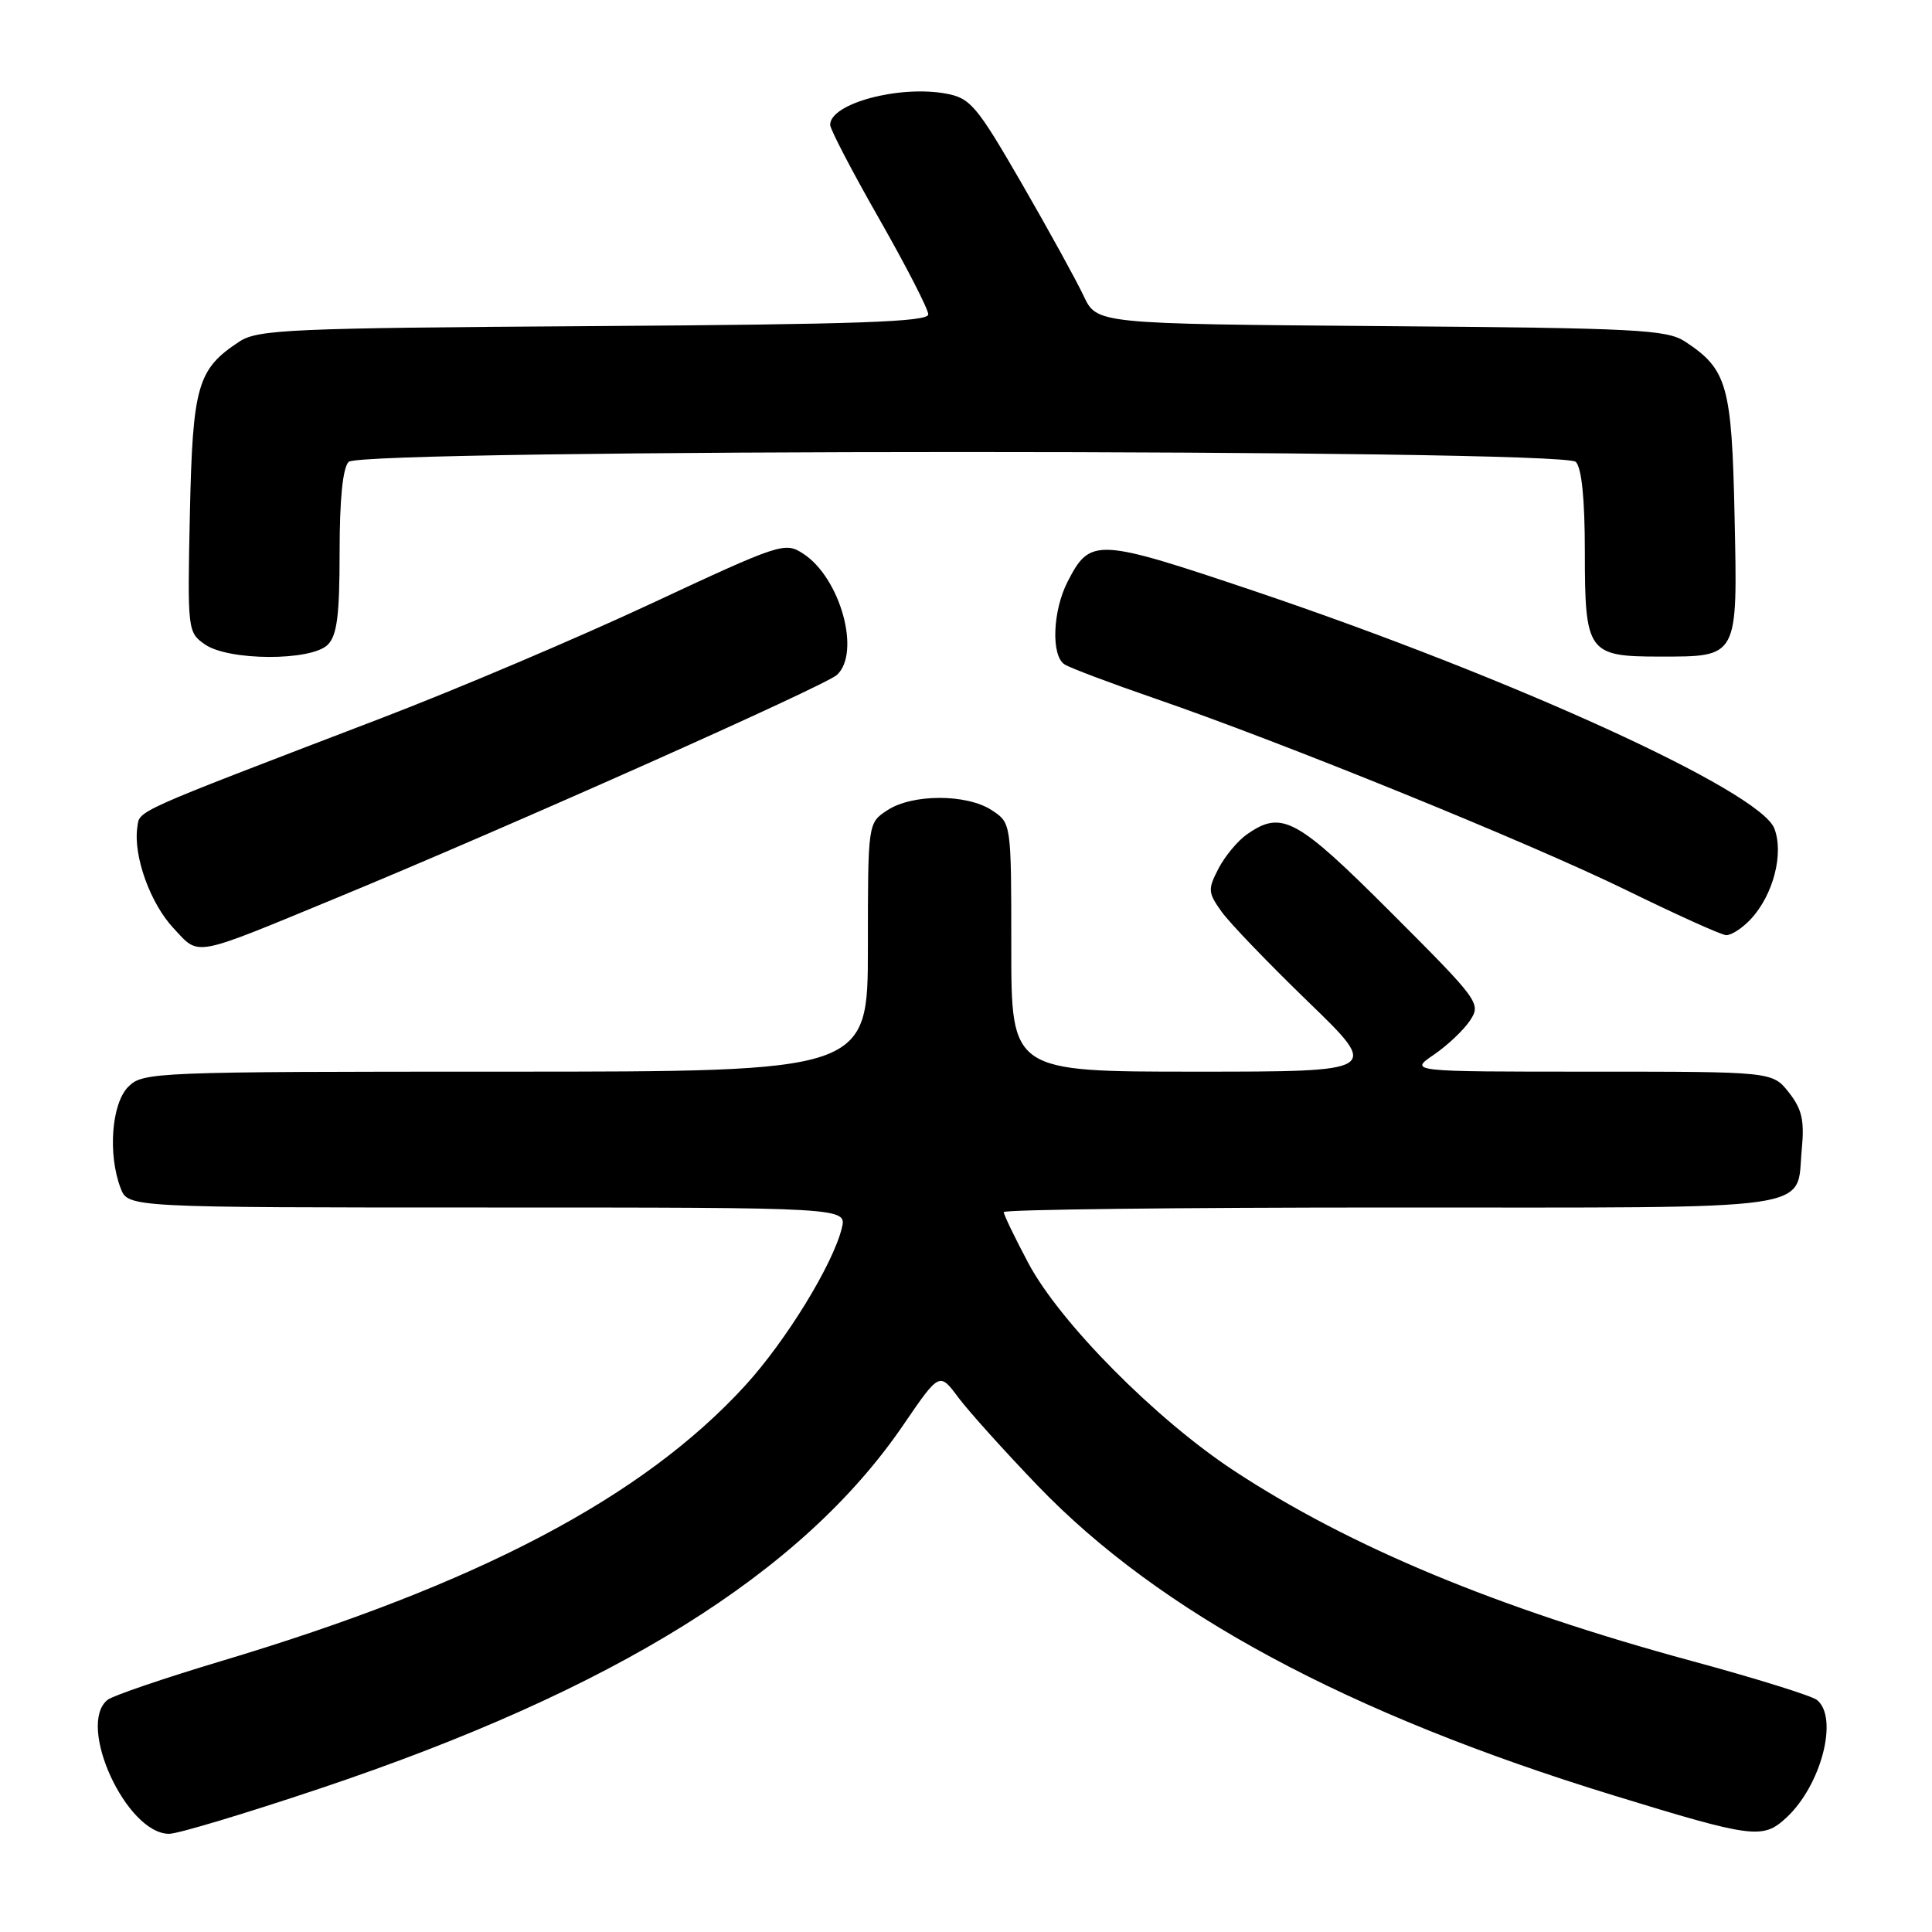 <?xml version="1.0" encoding="UTF-8" standalone="no"?>
<!DOCTYPE svg PUBLIC "-//W3C//DTD SVG 1.1//EN" "http://www.w3.org/Graphics/SVG/1.1/DTD/svg11.dtd" >
<svg xmlns="http://www.w3.org/2000/svg" xmlns:xlink="http://www.w3.org/1999/xlink" version="1.1" viewBox="0 0 256 256">
 <g >
 <path fill="currentColor"
d=" M 42.33 237.01 C 81.42 223.92 106.29 208.43 119.67 188.85 C 124.48 181.81 124.48 181.81 126.97 185.16 C 128.34 186.99 133.07 192.25 137.48 196.84 C 153.65 213.67 178.60 227.09 213.74 237.88 C 232.28 243.57 233.57 243.74 236.68 240.87 C 241.32 236.60 243.67 227.58 240.75 225.25 C 240.06 224.70 232.59 222.37 224.13 220.08 C 198.40 213.09 178.85 204.96 163.50 194.87 C 153.12 188.04 140.43 175.23 136.25 167.35 C 134.46 163.98 133.00 160.95 133.00 160.61 C 133.00 160.27 156.12 160.00 184.38 160.00 C 242.10 160.00 237.95 160.59 238.75 152.22 C 239.11 148.45 238.76 146.95 237.03 144.75 C 234.85 142.00 234.85 142.00 210.78 142.00 C 186.70 142.00 186.70 142.00 190.00 139.75 C 191.81 138.51 193.97 136.47 194.80 135.20 C 196.27 132.97 195.97 132.56 184.36 120.95 C 171.77 108.36 169.85 107.32 165.22 110.56 C 163.99 111.42 162.30 113.46 161.45 115.10 C 160.03 117.85 160.06 118.27 161.85 120.78 C 162.91 122.28 168.09 127.66 173.35 132.75 C 182.91 142.00 182.91 142.00 158.46 142.00 C 134.00 142.00 134.00 142.00 134.00 125.52 C 134.00 109.05 134.00 109.05 131.42 107.36 C 128.11 105.18 120.89 105.18 117.58 107.36 C 115.00 109.05 115.00 109.05 115.00 125.52 C 115.00 142.00 115.00 142.00 67.00 142.00 C 20.33 142.00 18.94 142.06 17.00 144.00 C 14.78 146.22 14.27 152.95 15.98 157.43 C 16.95 160.00 16.95 160.00 64.58 160.00 C 112.22 160.00 112.22 160.00 111.54 162.75 C 110.35 167.57 104.15 177.67 98.76 183.57 C 85.18 198.43 63.29 209.94 29.22 220.13 C 21.68 222.39 14.94 224.69 14.25 225.24 C 10.11 228.57 16.76 243.02 22.42 242.99 C 23.57 242.99 32.52 240.30 42.33 237.01 Z  M 44.52 119.01 C 67.34 109.59 109.39 90.85 110.91 89.42 C 114.09 86.45 111.35 76.58 106.45 73.38 C 104.01 71.78 103.49 71.95 86.22 80.01 C 76.48 84.56 60.40 91.38 50.50 95.17 C 17.05 107.98 18.53 107.32 18.19 109.67 C 17.66 113.43 19.91 119.70 22.99 122.99 C 26.48 126.73 25.31 126.94 44.52 119.01 Z  M 231.99 121.79 C 234.97 118.58 236.39 113.12 235.11 109.78 C 233.22 104.83 200.49 89.89 166.30 78.35 C 145.30 71.28 144.48 71.23 141.48 77.04 C 139.47 80.93 139.25 86.92 141.08 88.05 C 141.86 88.53 147.22 90.55 153.00 92.54 C 170.05 98.41 202.59 111.64 215.50 117.95 C 222.10 121.18 228.04 123.87 228.71 123.91 C 229.38 123.96 230.85 123.00 231.99 121.79 Z  M 43.43 85.43 C 44.66 84.20 45.00 81.55 45.00 73.13 C 45.00 66.12 45.42 61.98 46.20 61.20 C 47.94 59.46 207.06 59.46 208.80 61.20 C 209.58 61.98 210.00 66.12 210.00 73.13 C 210.00 86.43 210.40 87.00 219.88 87.00 C 230.39 87.00 230.24 87.27 229.84 68.40 C 229.47 51.04 228.87 48.93 223.28 45.26 C 220.85 43.67 216.92 43.47 182.96 43.21 C 145.33 42.91 145.33 42.91 143.59 39.21 C 142.63 37.17 138.93 30.45 135.37 24.28 C 129.43 14.01 128.59 13.01 125.39 12.41 C 119.17 11.25 110.00 13.71 110.00 16.54 C 110.00 17.13 112.92 22.73 116.50 29.00 C 120.07 35.27 123.00 40.96 123.00 41.66 C 123.00 42.65 113.60 42.98 78.70 43.21 C 38.36 43.47 34.17 43.66 31.72 45.26 C 26.15 48.92 25.53 51.07 25.16 68.09 C 24.83 83.51 24.87 83.79 27.14 85.38 C 30.27 87.58 41.25 87.61 43.43 85.43 Z "/>
</g>
</svg>